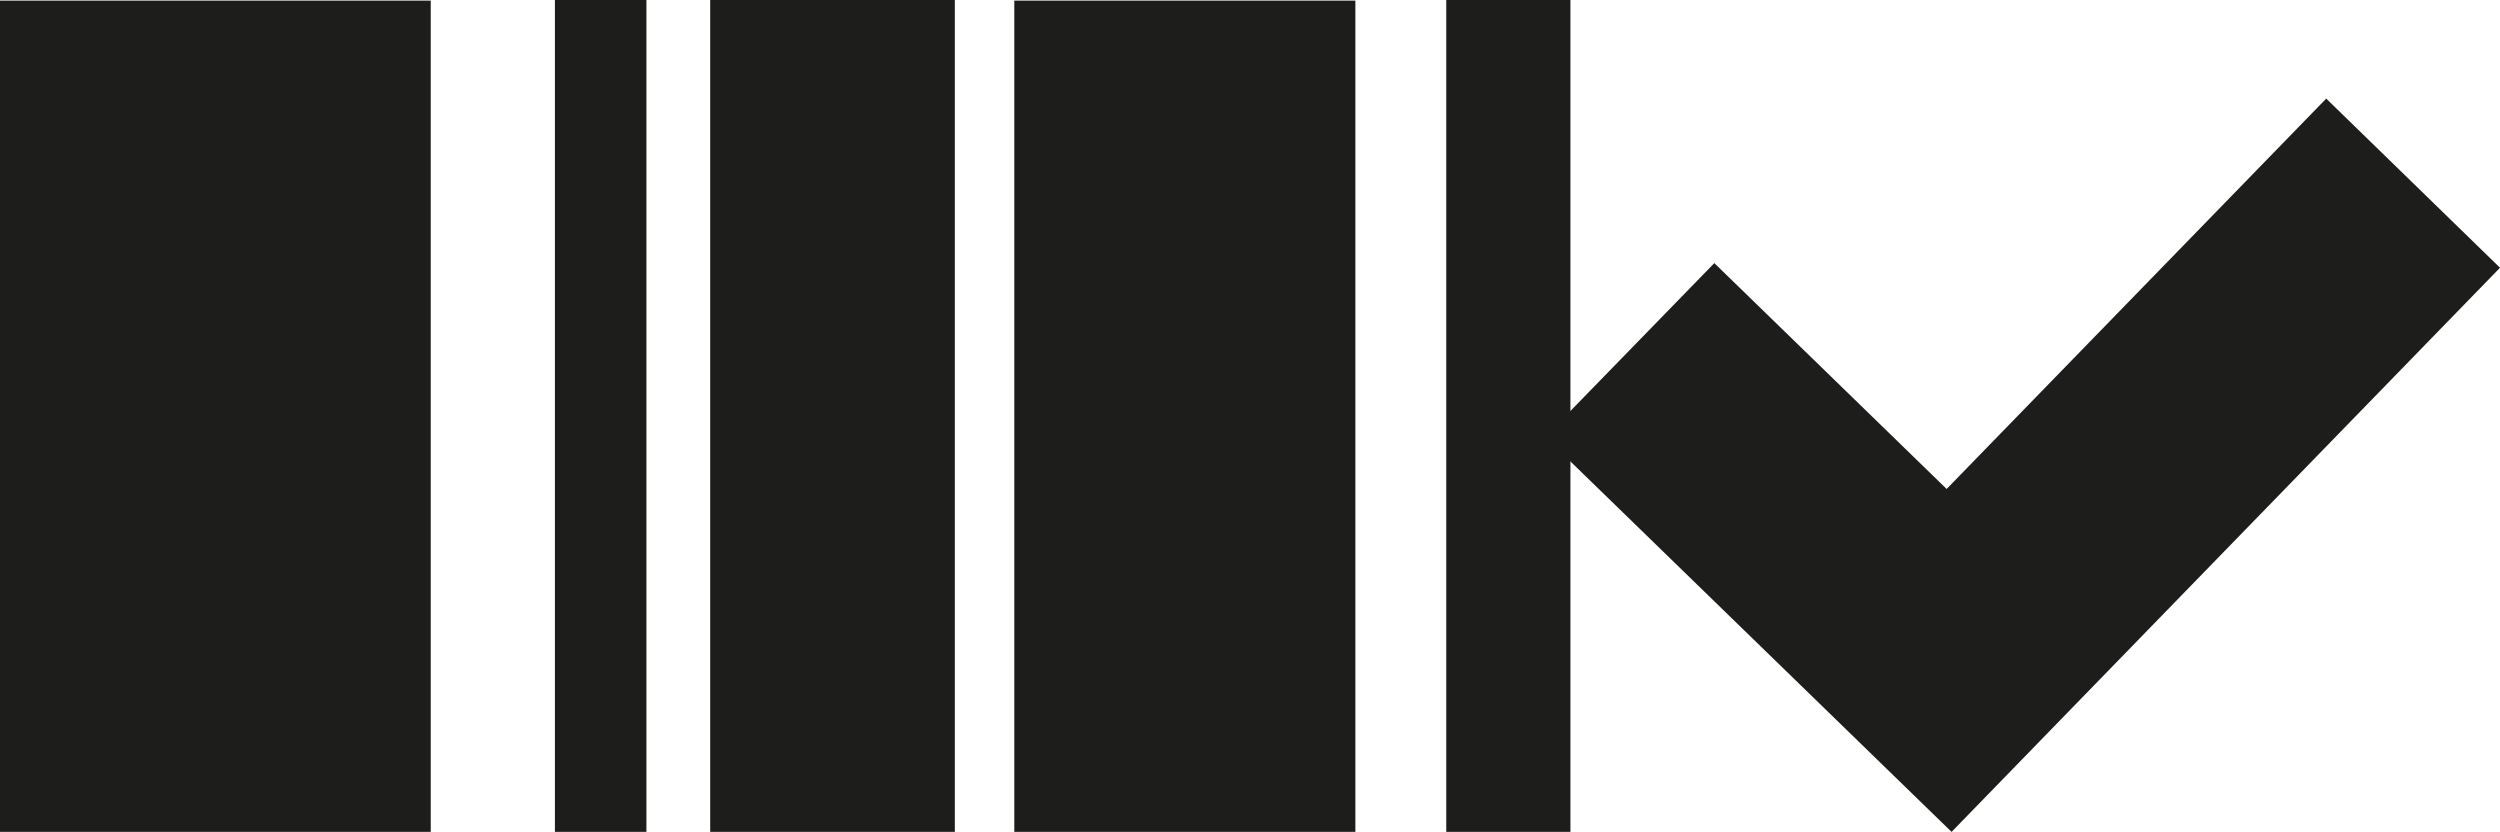 <svg id="Layer_1" data-name="Layer 1" xmlns="http://www.w3.org/2000/svg" viewBox="0 0 81.14 27"><defs><style>.cls-1{fill:#1d1d1b;}</style></defs><rect class="cls-1" x="32.92" y="0.02" width="11.07" height="26.98"/><rect class="cls-1" x="23.05" width="7.94" height="27"/><rect class="cls-1" x="18.01" width="2.97" height="27"/><rect class="cls-1" y="0.02" width="13.98" height="26.98"/><rect class="cls-1" x="46.94" width="4.03" height="27"/><polygon class="cls-1" points="81.14 8.69 63.34 27 50.15 14.18 55.64 8.54 63.18 15.87 75.5 3.2 81.14 8.69"/></svg>